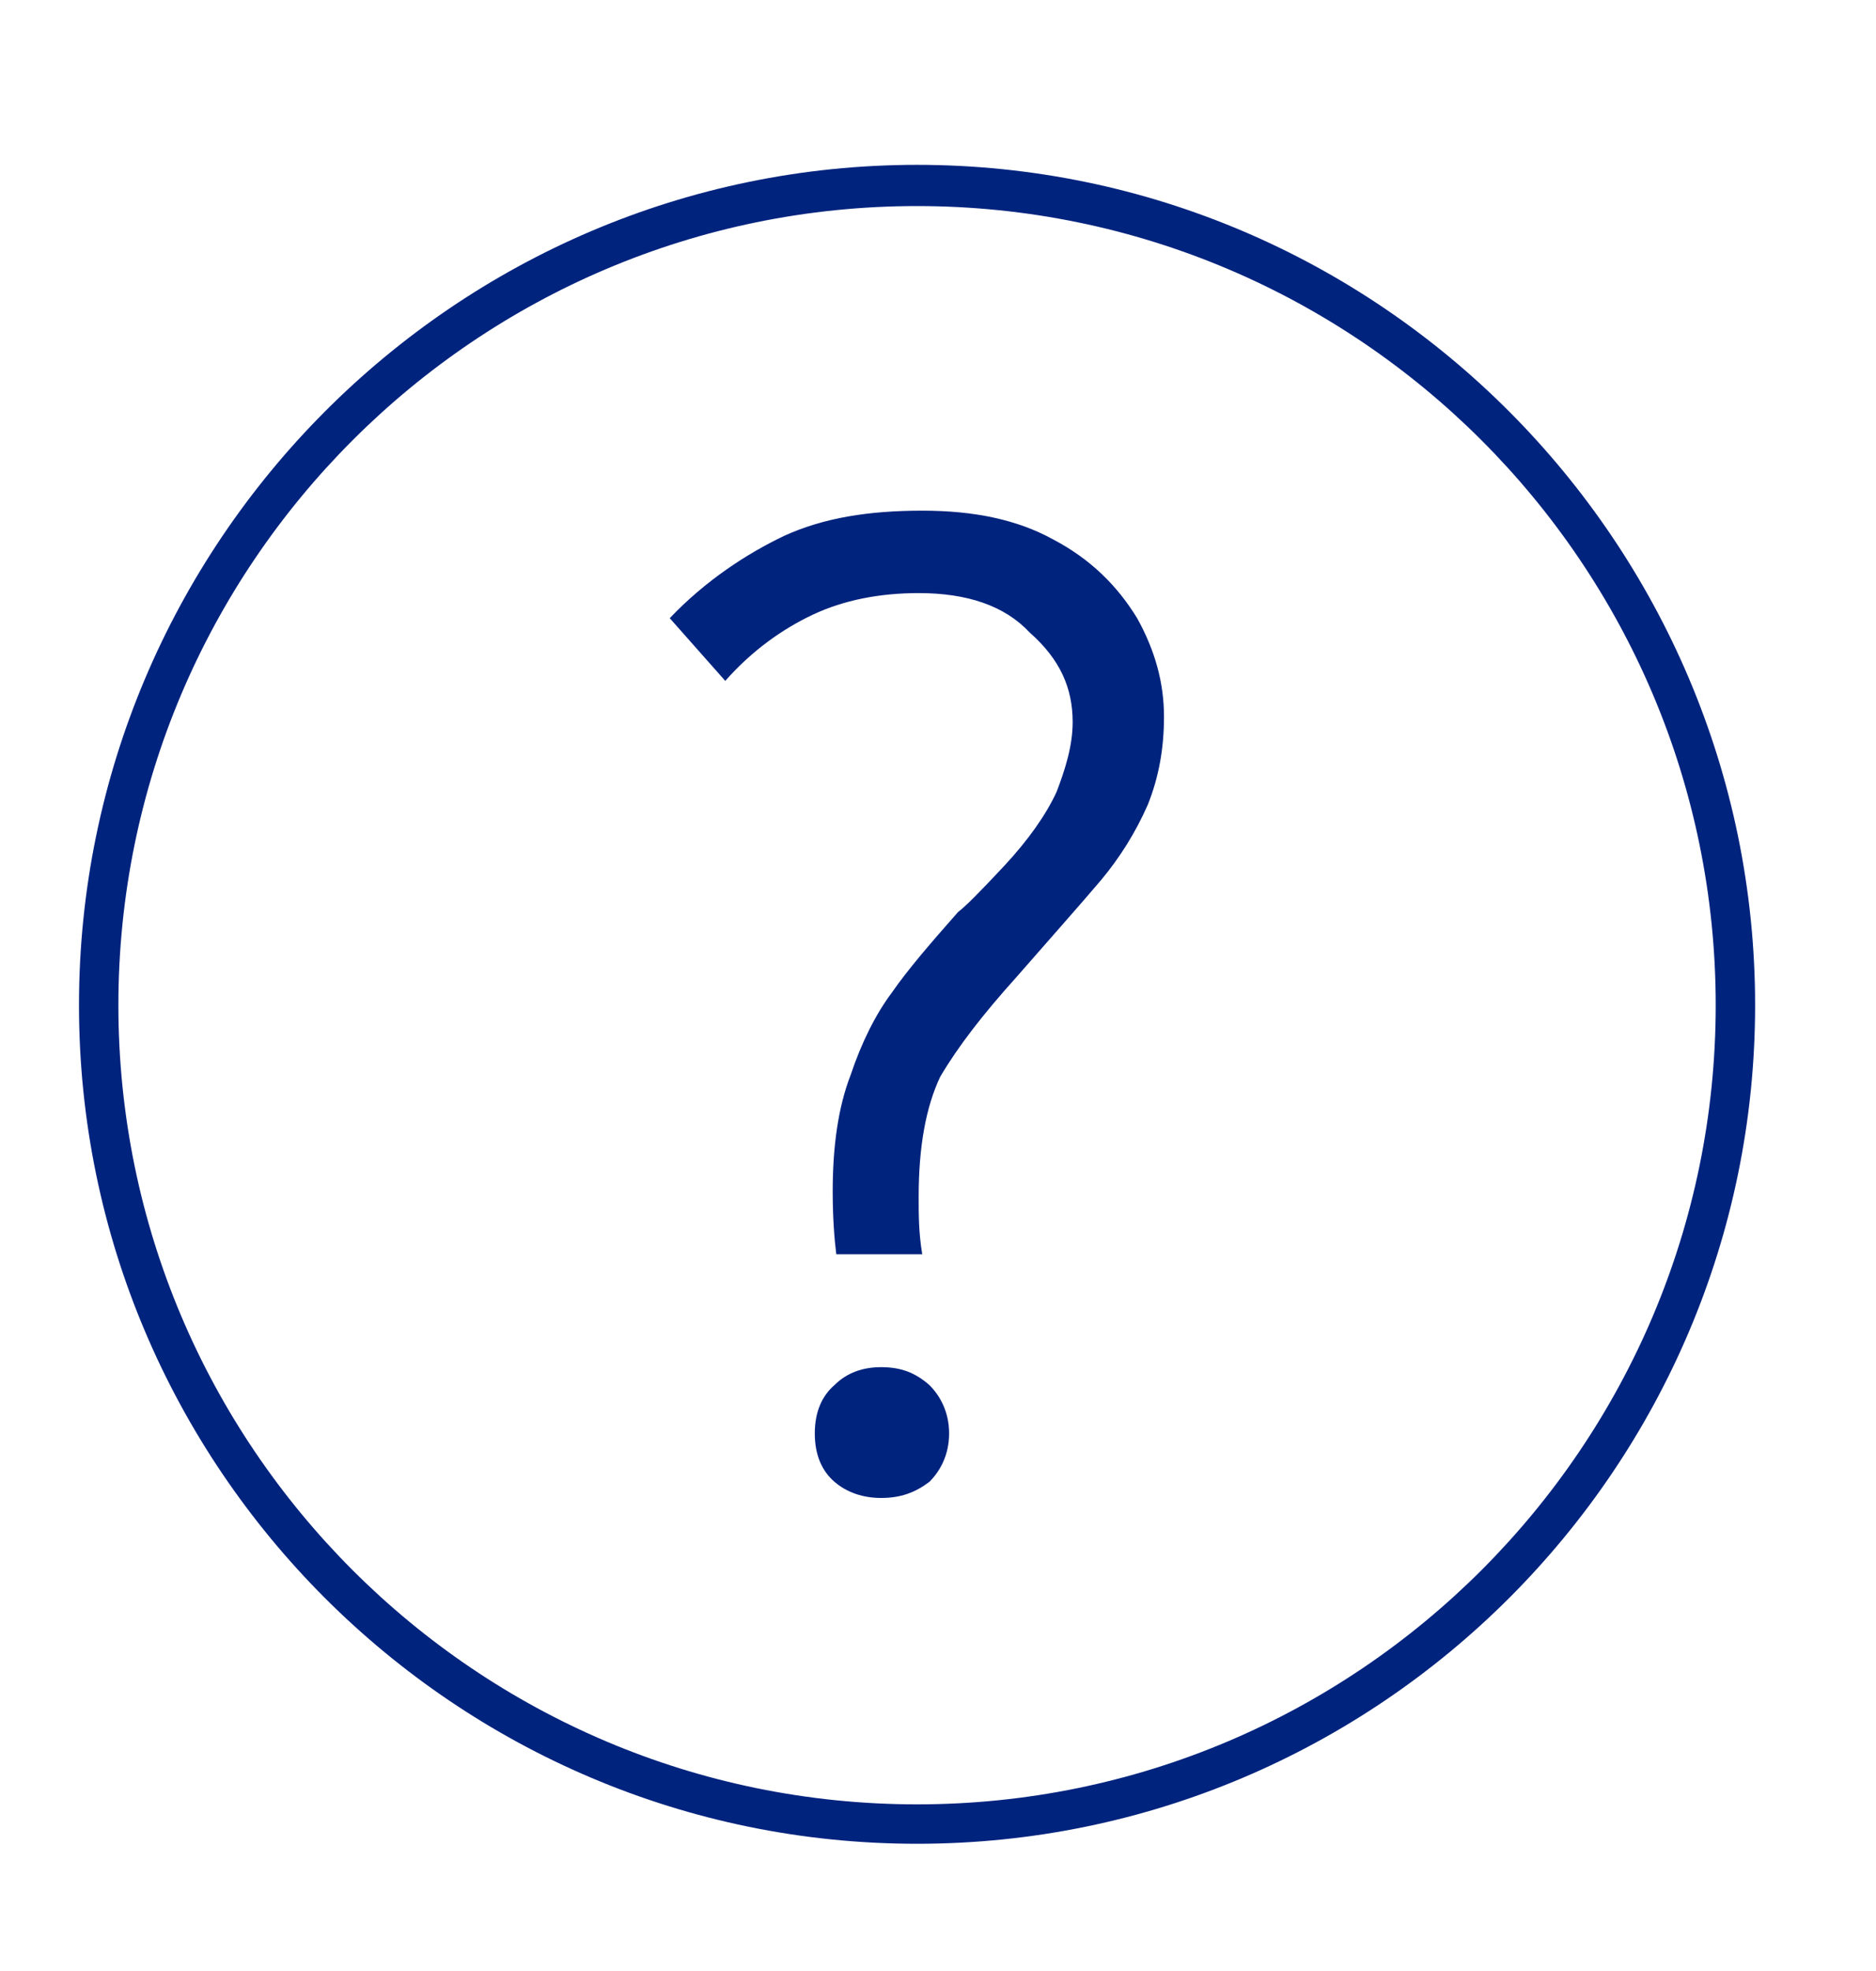 <svg width="20" height="21" viewBox="0 0 10 11" fill="none" xmlns="http://www.w3.org/2000/svg">
  <path
    d="M4.883 1.15C2.423 1.15 0.423 3.15 0.423 5.61C0.423 8.07 2.423 10.07 4.883 10.07C7.343 10.07 9.343 8.07 9.343 5.61C9.343 3.15 7.343 1.15 4.883 1.15ZM4.883 10.29C2.303 10.29 0.203 8.19 0.203 5.61C0.203 3.03 2.303 0.92 4.883 0.92C7.463 0.92 9.563 3.03 9.563 5.61C9.563 8.19 7.463 10.29 4.883 10.29Z"
    fill="#00237e" />
  <path
    d="M4.422 8.27C4.352 8.21 4.312 8.12 4.312 8C4.312 7.88 4.352 7.79 4.422 7.73C4.492 7.66 4.582 7.63 4.682 7.63C4.792 7.63 4.872 7.66 4.952 7.73C5.012 7.79 5.062 7.88 5.062 8C5.062 8.12 5.012 8.21 4.952 8.27C4.872 8.33 4.792 8.36 4.682 8.36C4.582 8.36 4.492 8.33 4.422 8.27ZM4.412 6.65C4.412 6.4 4.442 6.18 4.512 6C4.572 5.82 4.652 5.66 4.742 5.54C4.832 5.41 4.962 5.26 5.112 5.09C5.152 5.06 5.232 4.98 5.372 4.83C5.502 4.69 5.602 4.55 5.662 4.42C5.712 4.29 5.752 4.16 5.752 4.03C5.752 3.84 5.682 3.68 5.512 3.53C5.372 3.38 5.162 3.31 4.892 3.31C4.672 3.31 4.472 3.35 4.302 3.43C4.132 3.51 3.962 3.63 3.812 3.8L3.502 3.45C3.702 3.24 3.932 3.09 4.142 2.99C4.362 2.89 4.612 2.85 4.912 2.85C5.202 2.85 5.442 2.9 5.642 3.01C5.852 3.12 6.002 3.27 6.112 3.45C6.212 3.63 6.262 3.81 6.262 4C6.262 4.18 6.232 4.34 6.172 4.49C6.102 4.65 6.012 4.79 5.912 4.91C5.802 5.04 5.642 5.22 5.432 5.46C5.252 5.66 5.112 5.84 5.012 6.01C4.932 6.18 4.892 6.4 4.892 6.68C4.892 6.78 4.892 6.88 4.912 7H4.432C4.422 6.92 4.412 6.8 4.412 6.65Z"
    fill="#00237e" />
</svg>